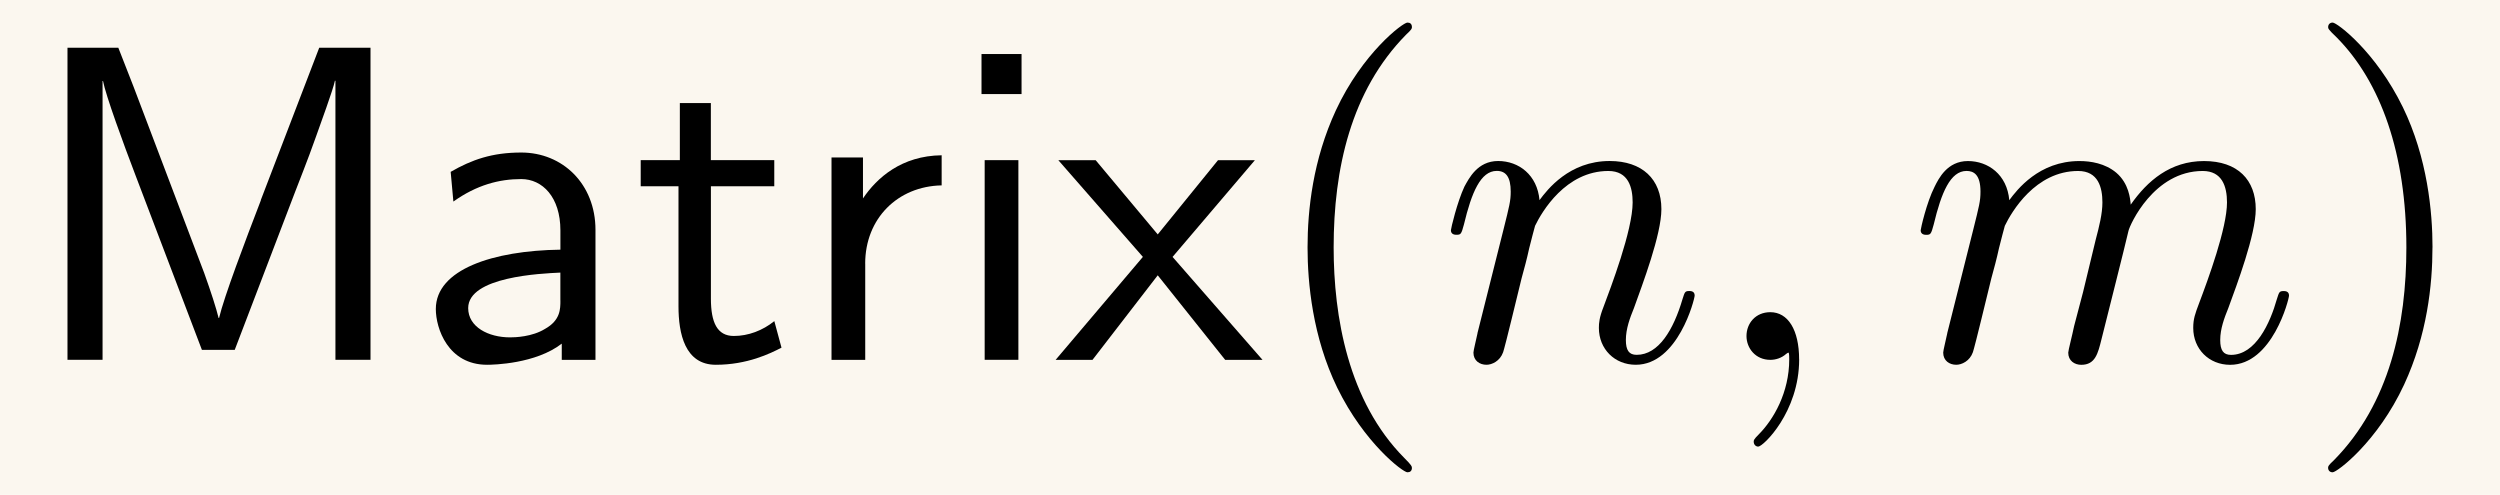 <?xml version='1.0' encoding='UTF-8'?>
<!-- This file was generated by dvisvgm 3.2.2 -->
<svg version='1.1' xmlns='http://www.w3.org/2000/svg' xmlns:xlink='http://www.w3.org/1999/xlink' width='55.384pt' height='10.963pt' viewBox='-.5 -7.972 55.384 10.963'>
<defs>
<path id='g13-59' d='m2.022-.01c0-.658-.249-1.046-.638-1.046c-.329 0-.528 .249-.528 .528c0 .269 .199 .528 .528 .528c.12 0 .249-.04 .349-.13c.03-.02 .04-.03 .05-.03s.02 .01 .02 .149c0 .737-.349 1.335-.677 1.664c-.11 .11-.11 .13-.11 .159c0 .07 .05 .11 .1 .11c.11 0 .907-.767 .907-1.933z'/>
<path id='g13-109' d='m.877-.588c-.03 .149-.09 .379-.09 .428c0 .179 .139 .269 .289 .269c.12 0 .299-.08 .369-.279c.01-.02 .13-.488 .189-.737l.219-.897c.06-.219 .12-.438 .169-.667c.04-.169 .12-.458 .13-.498c.149-.309 .677-1.215 1.624-1.215c.448 0 .538 .369 .538 .697c0 .249-.07 .528-.149 .827l-.279 1.156l-.199 .757c-.04 .199-.13 .538-.13 .588c0 .179 .139 .269 .289 .269c.309 0 .369-.249 .448-.568c.139-.558 .508-2.012 .598-2.401c.03-.13 .558-1.325 1.644-1.325c.428 0 .538 .339 .538 .697c0 .568-.418 1.704-.618 2.232c-.09 .239-.13 .349-.13 .548c0 .468 .349 .817 .817 .817c.936 0 1.305-1.455 1.305-1.534c0-.1-.09-.1-.12-.1c-.1 0-.1 .03-.149 .179c-.149 .528-.468 1.235-1.016 1.235c-.169 0-.239-.1-.239-.329c0-.249 .09-.488 .179-.707c.189-.518 .608-1.624 .608-2.192c0-.648-.399-1.066-1.146-1.066s-1.255 .438-1.624 .966c-.01-.13-.04-.468-.319-.707c-.249-.209-.568-.259-.817-.259c-.897 0-1.385 .638-1.554 .867c-.05-.568-.468-.867-.917-.867c-.458 0-.648 .389-.737 .568c-.179 .349-.309 .936-.309 .966c0 .1 .1 .1 .12 .1c.1 0 .11-.01 .169-.229c.169-.707 .369-1.186 .727-1.186c.159 0 .309 .08 .309 .458c0 .209-.03 .319-.159 .837l-.578 2.301z'/>
<path id='g13-110' d='m.877-.588c-.03 .149-.09 .379-.09 .428c0 .179 .139 .269 .289 .269c.12 0 .299-.08 .369-.279c.01-.02 .13-.488 .189-.737l.219-.897c.06-.219 .12-.438 .169-.667c.04-.169 .12-.458 .13-.498c.149-.309 .677-1.215 1.624-1.215c.448 0 .538 .369 .538 .697c0 .618-.488 1.893-.648 2.321c-.09 .229-.1 .349-.1 .458c0 .468 .349 .817 .817 .817c.936 0 1.305-1.455 1.305-1.534c0-.1-.09-.1-.12-.1c-.1 0-.1 .03-.149 .179c-.199 .677-.528 1.235-1.016 1.235c-.169 0-.239-.1-.239-.329c0-.249 .09-.488 .179-.707c.189-.528 .608-1.624 .608-2.192c0-.667-.428-1.066-1.146-1.066c-.897 0-1.385 .638-1.554 .867c-.05-.558-.458-.867-.917-.867s-.648 .389-.747 .568c-.159 .339-.299 .927-.299 .966c0 .1 .1 .1 .12 .1c.1 0 .11-.01 .169-.229c.169-.707 .369-1.186 .727-1.186c.199 0 .309 .13 .309 .458c0 .209-.03 .319-.159 .837l-.578 2.301z'/>
<path id='g16-40' d='m3.298 2.391c0-.03 0-.05-.169-.219c-1.245-1.255-1.564-3.138-1.564-4.663c0-1.733 .379-3.467 1.604-4.712c.13-.12 .13-.139 .13-.169c0-.07-.04-.1-.1-.1c-.1 0-.996 .677-1.584 1.943c-.508 1.096-.628 2.202-.628 3.039c0 .777 .11 1.983 .658 3.108c.598 1.225 1.455 1.873 1.554 1.873c.06 0 .1-.03 .1-.1z'/>
<path id='g16-41' d='m2.879-2.491c0-.777-.11-1.983-.658-3.108c-.598-1.225-1.455-1.873-1.554-1.873c-.06 0-.1 .04-.1 .1c0 .03 0 .05 .189 .229c.976 .986 1.544 2.57 1.544 4.653c0 1.704-.369 3.457-1.604 4.712c-.13 .12-.13 .139-.13 .169c0 .06 .04 .1 .1 .1c.1 0 .996-.677 1.584-1.943c.508-1.096 .628-2.202 .628-3.039z'/>
<path id='g4-77' d='m5.28-3.537c-.349 .907-.817 2.142-.927 2.61h-.01c-.05-.209-.169-.578-.319-.996l-1.564-4.125l-.339-.867h-1.126v6.914h.777v-6.177h.01c.06 .319 .458 1.405 .717 2.082l1.474 3.875h.727l1.325-3.467c.319-.817 .408-1.066 .478-1.265c.1-.289 .369-1.006 .418-1.235l.01 .01v6.177h.777v-6.914h-1.136l-1.295 3.377z'/>
<path id='g4-97' d='m3.975-2.879c0-1.016-.727-1.714-1.644-1.714c-.648 0-1.096 .159-1.564 .428l.06 .658c.518-.369 1.016-.498 1.504-.498c.468 0 .867 .399 .867 1.136v.428c-1.494 .02-2.76 .438-2.76 1.315c0 .428 .269 1.235 1.136 1.235c.139 0 1.076-.02 1.654-.468v.359h.747v-2.879zm-.777 1.564c0 .189 0 .438-.339 .628c-.289 .179-.667 .189-.777 .189c-.478 0-.927-.229-.927-.648c0-.697 1.614-.767 2.042-.787v.618z'/>
<path id='g4-105' d='m1.624-6.775h-.887v.887h.887v-.887zm-.07 2.351h-.747v4.423h.747v-4.423z'/>
<path id='g4-114' d='m1.564-2.132c0-.996 .717-1.714 1.694-1.733v-.667c-.887 .01-1.435 .498-1.743 .956v-.907h-.697v4.483h.747v-2.132z'/>
<path id='g4-116' d='m1.743-3.846h1.405v-.578h-1.405v-1.265h-.687v1.265h-.867v.578h.837v2.66c0 .598 .139 1.295 .827 1.295c.697 0 1.205-.249 1.455-.379l-.159-.588c-.259 .209-.578 .329-.897 .329c-.369 0-.508-.299-.508-.827v-2.491z'/>
<path id='g4-120' d='m2.59-2.281l1.823-2.142h-.817l-1.335 1.644l-1.375-1.644h-.827l1.873 2.142l-1.933 2.281h.817l1.445-1.873l1.494 1.873h.827l-1.993-2.281z'/>
</defs>
<g id='page748'>
<rect x='-.5' y='-7.972' width='55.384' height='10.963' fill='#fbf7ef'/>
<g fill='currentColor'>
<use x='0' y='0' xlink:href='#g4-77'/>
<use x='8.717' y='0' xlink:href='#g4-97'/>
<use x='13.505' y='0' xlink:href='#g4-116'/>
<use x='17.103' y='0' xlink:href='#g4-114'/>
<use x='20.507' y='0' xlink:href='#g4-105'/>
<use x='22.887' y='0' xlink:href='#g4-120'/>
<use x='27.48' y='0' xlink:href='#g16-40'/>
<use x='31.355' y='0' xlink:href='#g13-110'/>
<use x='37.335' y='0' xlink:href='#g13-59'/>
<use x='41.762' y='0' xlink:href='#g13-109'/>
<use x='50.51' y='0' xlink:href='#g16-41'/>
</g>
</g>
</svg>